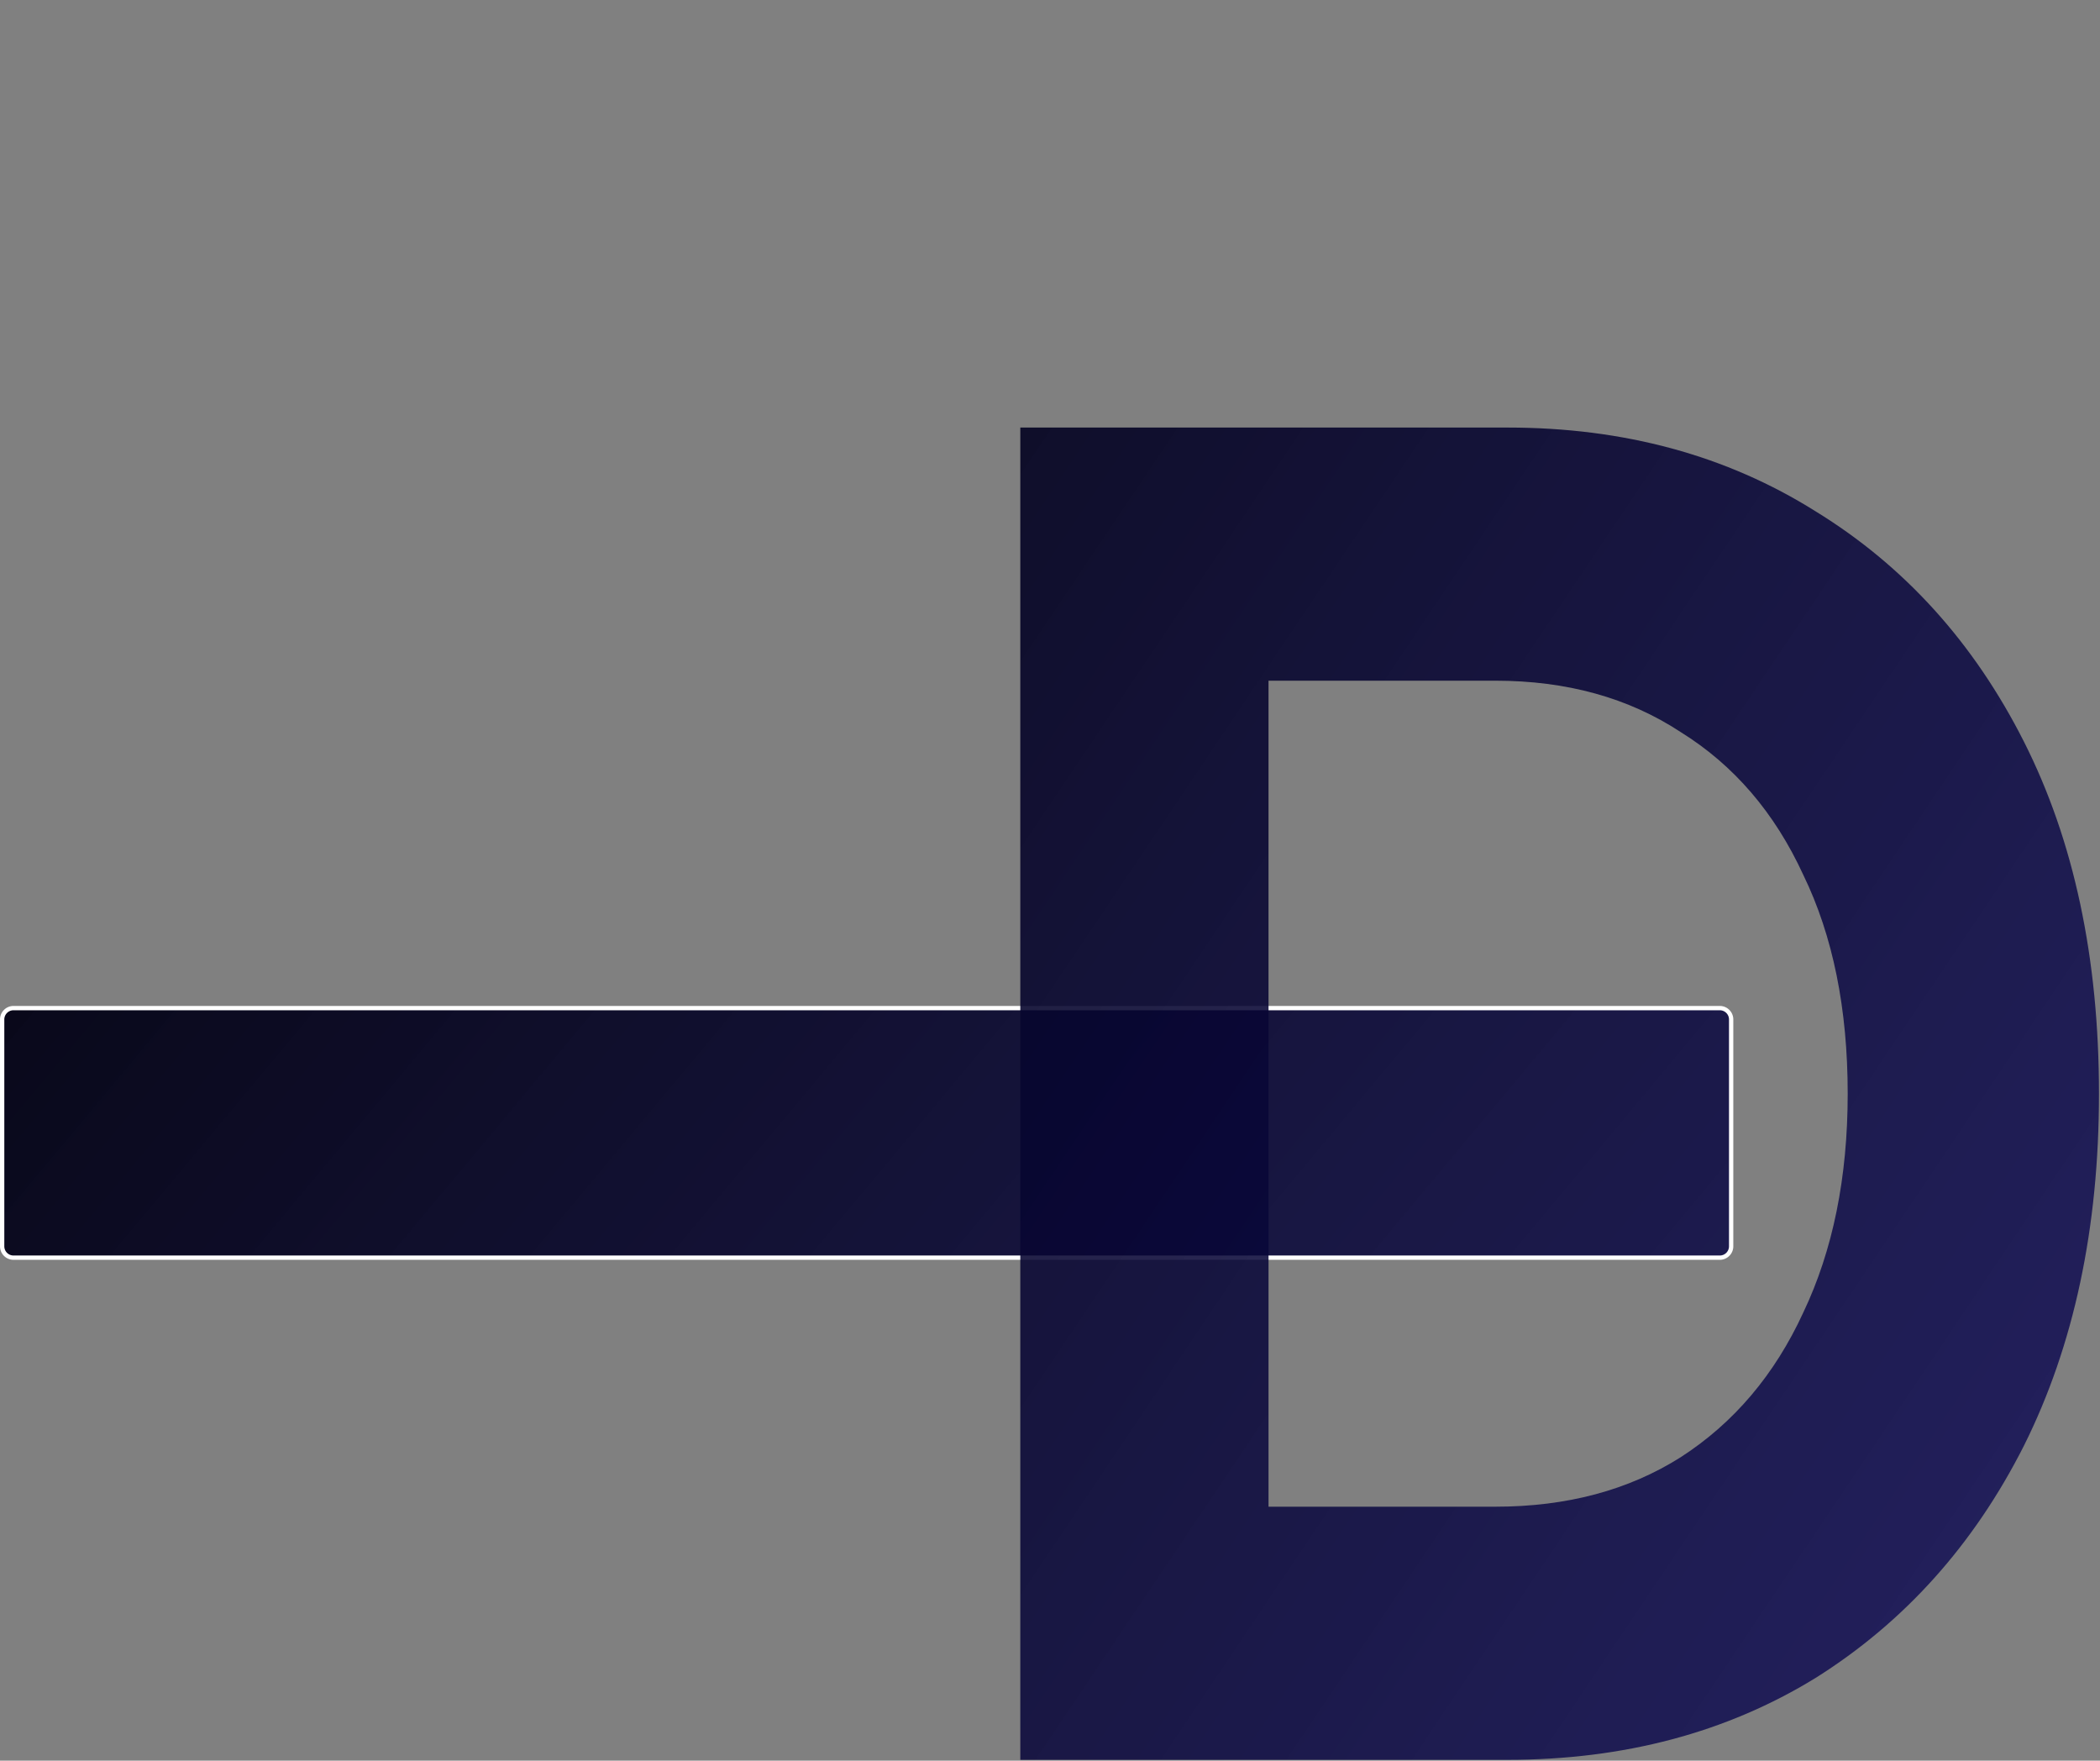 <?xml version="1.0" encoding="UTF-8" standalone="no"?>
<!-- Created with Inkscape (http://www.inkscape.org/) -->

<svg
   width="129.255mm"
   height="108.348mm"
   viewBox="0 0 488.523 409.505"
   version="1.1"
   id="svg5"
   sodipodi:docname="tylerdouglas_logo_design.svg"
   inkscape:version="1.1.2 (b8e25be833, 2022-02-05)"
   xmlns:inkscape="http://www.inkscape.org/namespaces/inkscape"
   xmlns:sodipodi="http://sodipodi.sourceforge.net/DTD/sodipodi-0.dtd"
   xmlns:xlink="http://www.w3.org/1999/xlink"
   xmlns="http://www.w3.org/2000/svg"
   xmlns:svg="http://www.w3.org/2000/svg">
  <rect x="0" y="0" width="488.523" height="409.505" fill="#808080" stroke="none"/>
  <sodipodi:namedview
     id="namedview7"
     pagecolor="#ffffff"
     bordercolor="#666666"
     borderopacity="1.0"
     inkscape:pageshadow="2"
     inkscape:pageopacity="0.0"
     inkscape:pagecheckerboard="0"
     inkscape:document-units="mm"
     showgrid="false"
     inkscape:zoom="3.8583845"
     inkscape:cx="262.15635"
     inkscape:cy="123.49728"
     inkscape:window-width="1666"
     inkscape:window-height="1360"
     inkscape:window-x="1758"
     inkscape:window-y="0"
     inkscape:window-maximized="0"
     inkscape:current-layer="g6934"
     inkscape:snap-bbox="false"
     inkscape:bbox-paths="true"
     inkscape:snap-bbox-edge-midpoints="true"
     inkscape:bbox-nodes="true"
     fit-margin-top="0"
     fit-margin-left="0"
     fit-margin-right="0"
     fit-margin-bottom="0" />
  <defs
     id="defs2">
    <linearGradient
       inkscape:collect="always"
       id="linearGradient7155">
      <stop
         style="stop-color:#000000;stop-opacity:1;"
         offset="0"
         id="stop7151" />
      <stop
         style="stop-color:#0d0a58;stop-opacity:0.8"
         offset="1"
         id="stop7153" />
    </linearGradient>
    <inkscape:path-effect
       effect="fillet_chamfer"
       id="path-effect2895"
       is_visible="true"
       lpeversion="1"
       satellites_param="F,0,0,1,0,0,0,1 @ F,0,0,1,0,0,0,1"
       unit="px"
       method="auto"
       mode="F"
       radius="20"
       chamfer_steps="1"
       flexible="false"
       use_knot_distance="true"
       apply_no_radius="true"
       apply_with_radius="true"
       only_selected="false"
       hide_knots="false" />
    <inkscape:path-effect
       effect="bspline"
       id="path-effect2510"
       is_visible="true"
       lpeversion="1"
       weight="33.333"
       steps="2"
       helper_size="0"
       apply_no_weight="true"
       apply_with_weight="true"
       only_selected="false" />
    <inkscape:path-effect
       effect="fillet_chamfer"
       id="path-effect2407"
       is_visible="true"
       lpeversion="1"
       satellites_param="F,0,0,1,0,0,0,1 @ F,0,0,1,0,0,0,1 @ F,0,0,1,0,21.771,0,1 @ F,0,0,1,0,2.646,0,1"
       unit="px"
       method="auto"
       mode="F"
       radius="0"
       chamfer_steps="1"
       flexible="false"
       use_knot_distance="true"
       apply_no_radius="true"
       apply_with_radius="true"
       only_selected="false"
       hide_knots="false" />
    <inkscape:path-effect
       effect="bspline"
       id="path-effect1794"
       is_visible="true"
       lpeversion="1"
       weight="33.333"
       steps="2"
       helper_size="0"
       apply_no_weight="true"
       apply_with_weight="true"
       only_selected="false" />
    <inkscape:path-effect
       effect="bspline"
       id="path-effect1560"
       is_visible="true"
       lpeversion="1"
       weight="33.333"
       steps="2"
       helper_size="0"
       apply_no_weight="true"
       apply_with_weight="true"
       only_selected="false" />
    <inkscape:path-effect
       effect="fillet_chamfer"
       id="path-effect1504"
       is_visible="true"
       lpeversion="1"
       satellites_param="F,0,0,1,0,0,0,1 @ F,0,0,1,0,0,0,1 @ F,0,0,1,0,2.646,0,1 @ F,0,0,1,0,2.646,0,1"
       unit="px"
       method="auto"
       mode="F"
       radius="0"
       chamfer_steps="1"
       flexible="false"
       use_knot_distance="true"
       apply_no_radius="true"
       apply_with_radius="true"
       only_selected="false"
       hide_knots="false" />
    <inkscape:path-effect
       effect="fillet_chamfer"
       id="path-effect1399"
       is_visible="true"
       lpeversion="1"
       satellites_param="F,0,0,1,0,0,0,1 @ F,0,0,1,0,0,0,1 @ F,0,0,1,0,2.646,0,1 @ F,0,0,1,0,2.646,0,1"
       unit="px"
       method="auto"
       mode="F"
       radius="0"
       chamfer_steps="1"
       flexible="false"
       use_knot_distance="true"
       apply_no_radius="true"
       apply_with_radius="true"
       only_selected="false"
       hide_knots="false" />
    <inkscape:path-effect
       effect="fillet_chamfer"
       id="path-effect1397"
       is_visible="true"
       lpeversion="1"
       satellites_param="F,0,0,1,0,2.646,0,1 @ F,0,0,1,0,2.646,0,1 @ F,0,0,1,0,2.646,0,1 @ F,0,0,1,0,2.646,0,1"
       unit="px"
       method="auto"
       mode="F"
       radius="10"
       chamfer_steps="1"
       flexible="false"
       use_knot_distance="true"
       apply_no_radius="true"
       apply_with_radius="true"
       only_selected="false"
       hide_knots="false" />
    <linearGradient
       inkscape:collect="always"
       xlink:href="#linearGradient7155"
       id="linearGradient7157"
       x1="62.952"
       y1="233.966"
       x2="552.011"
       y2="642.448"
       gradientUnits="userSpaceOnUse" />
    <linearGradient
       inkscape:collect="always"
       xlink:href="#linearGradient7155"
       id="linearGradient926"
       gradientUnits="userSpaceOnUse"
       x1="62.952"
       y1="233.966"
       x2="552.011"
       y2="642.448" />
    <linearGradient
       inkscape:collect="always"
       xlink:href="#linearGradient7155"
       id="linearGradient928"
       gradientUnits="userSpaceOnUse"
       x1="62.952"
       y1="233.966"
       x2="552.011"
       y2="642.448"
       gradientTransform="matrix(1,0,0,0.869,0,77.673)" />
    <linearGradient
       inkscape:collect="always"
       xlink:href="#linearGradient7155"
       id="linearGradient930"
       gradientUnits="userSpaceOnUse"
       x1="62.952"
       y1="233.966"
       x2="552.011"
       y2="642.448" />
    <linearGradient
       inkscape:collect="always"
       xlink:href="#linearGradient7155"
       id="linearGradient932"
       gradientUnits="userSpaceOnUse"
       x1="62.952"
       y1="233.966"
       x2="552.011"
       y2="642.448" />
  </defs>
  <g
     inkscape:label="Layer 1"
     inkscape:groupmode="layer"
     id="layer1"
     transform="translate(-117.396,-209.621)">
    <g
       id="g7023"
       transform="translate(54.945,-23.844)"
       inkscape:label="g7023">
      <g
         id="g1190"
         style="fill:url(#linearGradient7157);fill-opacity:1;stroke-width:1.002;stroke-miterlimit:4;stroke-dasharray:none">
        <g
           id="g6934"
           style="fill:url(#linearGradient932);fill-opacity:1">
          <path
             style="fill:url(#linearGradient926);fill-opacity:1;fill-rule:evenodd;stroke:#ffffff;stroke-width:1.002;stroke-miterlimit:4;stroke-dasharray:none"
             id="rect31"
             width="339.264"
             height="58.045"
             x="62.952"
             y="233.966"
             inkscape:path-effect="#path-effect1397"
             d="m 65.598,233.966 333.973,0 a 2.646,2.646 45 0 1 2.646,2.646 l 0,52.753 a 2.646,2.646 135 0 1 -2.646,2.646 H 65.598 a 2.646,2.646 45 0 1 -2.646,-2.646 l 0,-52.753 a 2.646,2.646 135 0 1 2.646,-2.646 z"
             sodipodi:type="rect" />
          <path
             style="fill:url(#linearGradient928);fill-opacity:1;stroke:#ffffff;stroke-width:1.002;stroke-miterlimit:4;stroke-dasharray:none"
             id="rect994"
             width="63.479"
             height="262.16"
             x="200.844"
             y="332.25"
             inkscape:path-effect="#path-effect1399"
             d="m 200.844,332.25 h 63.479 v 259.514 a 2.646,2.646 135 0 1 -2.646,2.646 l -58.188,0 a 2.646,2.646 45 0 1 -2.646,-2.646 z"
             sodipodi:type="rect" />
          <g
             aria-label="D"
             transform="scale(0.897,1.114)"
             id="text3330"
             style="font-size:397.364px;line-height:1.25;font-family:Montserrat;-inkscape-font-specification:'Montserrat, @wght=700';font-variation-settings:'wght' 700;fill:url(#linearGradient930)">
            <path
               d="M 334.231,576.994 V 298.839 h 126.362 q 45.3,0 79.87,17.484 34.571,17.087 54.041,48.081 19.471,30.994 19.471,73.512 0,42.121 -19.471,73.512 -19.471,30.994 -54.041,48.478 -34.571,17.087 -79.87,17.087 z m 64.373,-52.849 h 58.81 q 27.815,0 48.081,-10.331 20.663,-10.729 31.789,-30.2 11.524,-19.471 11.524,-45.697 0,-26.623 -11.524,-45.697 -11.126,-19.471 -31.789,-29.802 -20.266,-10.729 -48.081,-10.729 h -58.81 z"
               id="path955" />
          </g>
        </g>
      </g>
    </g>
  </g>
</svg>
